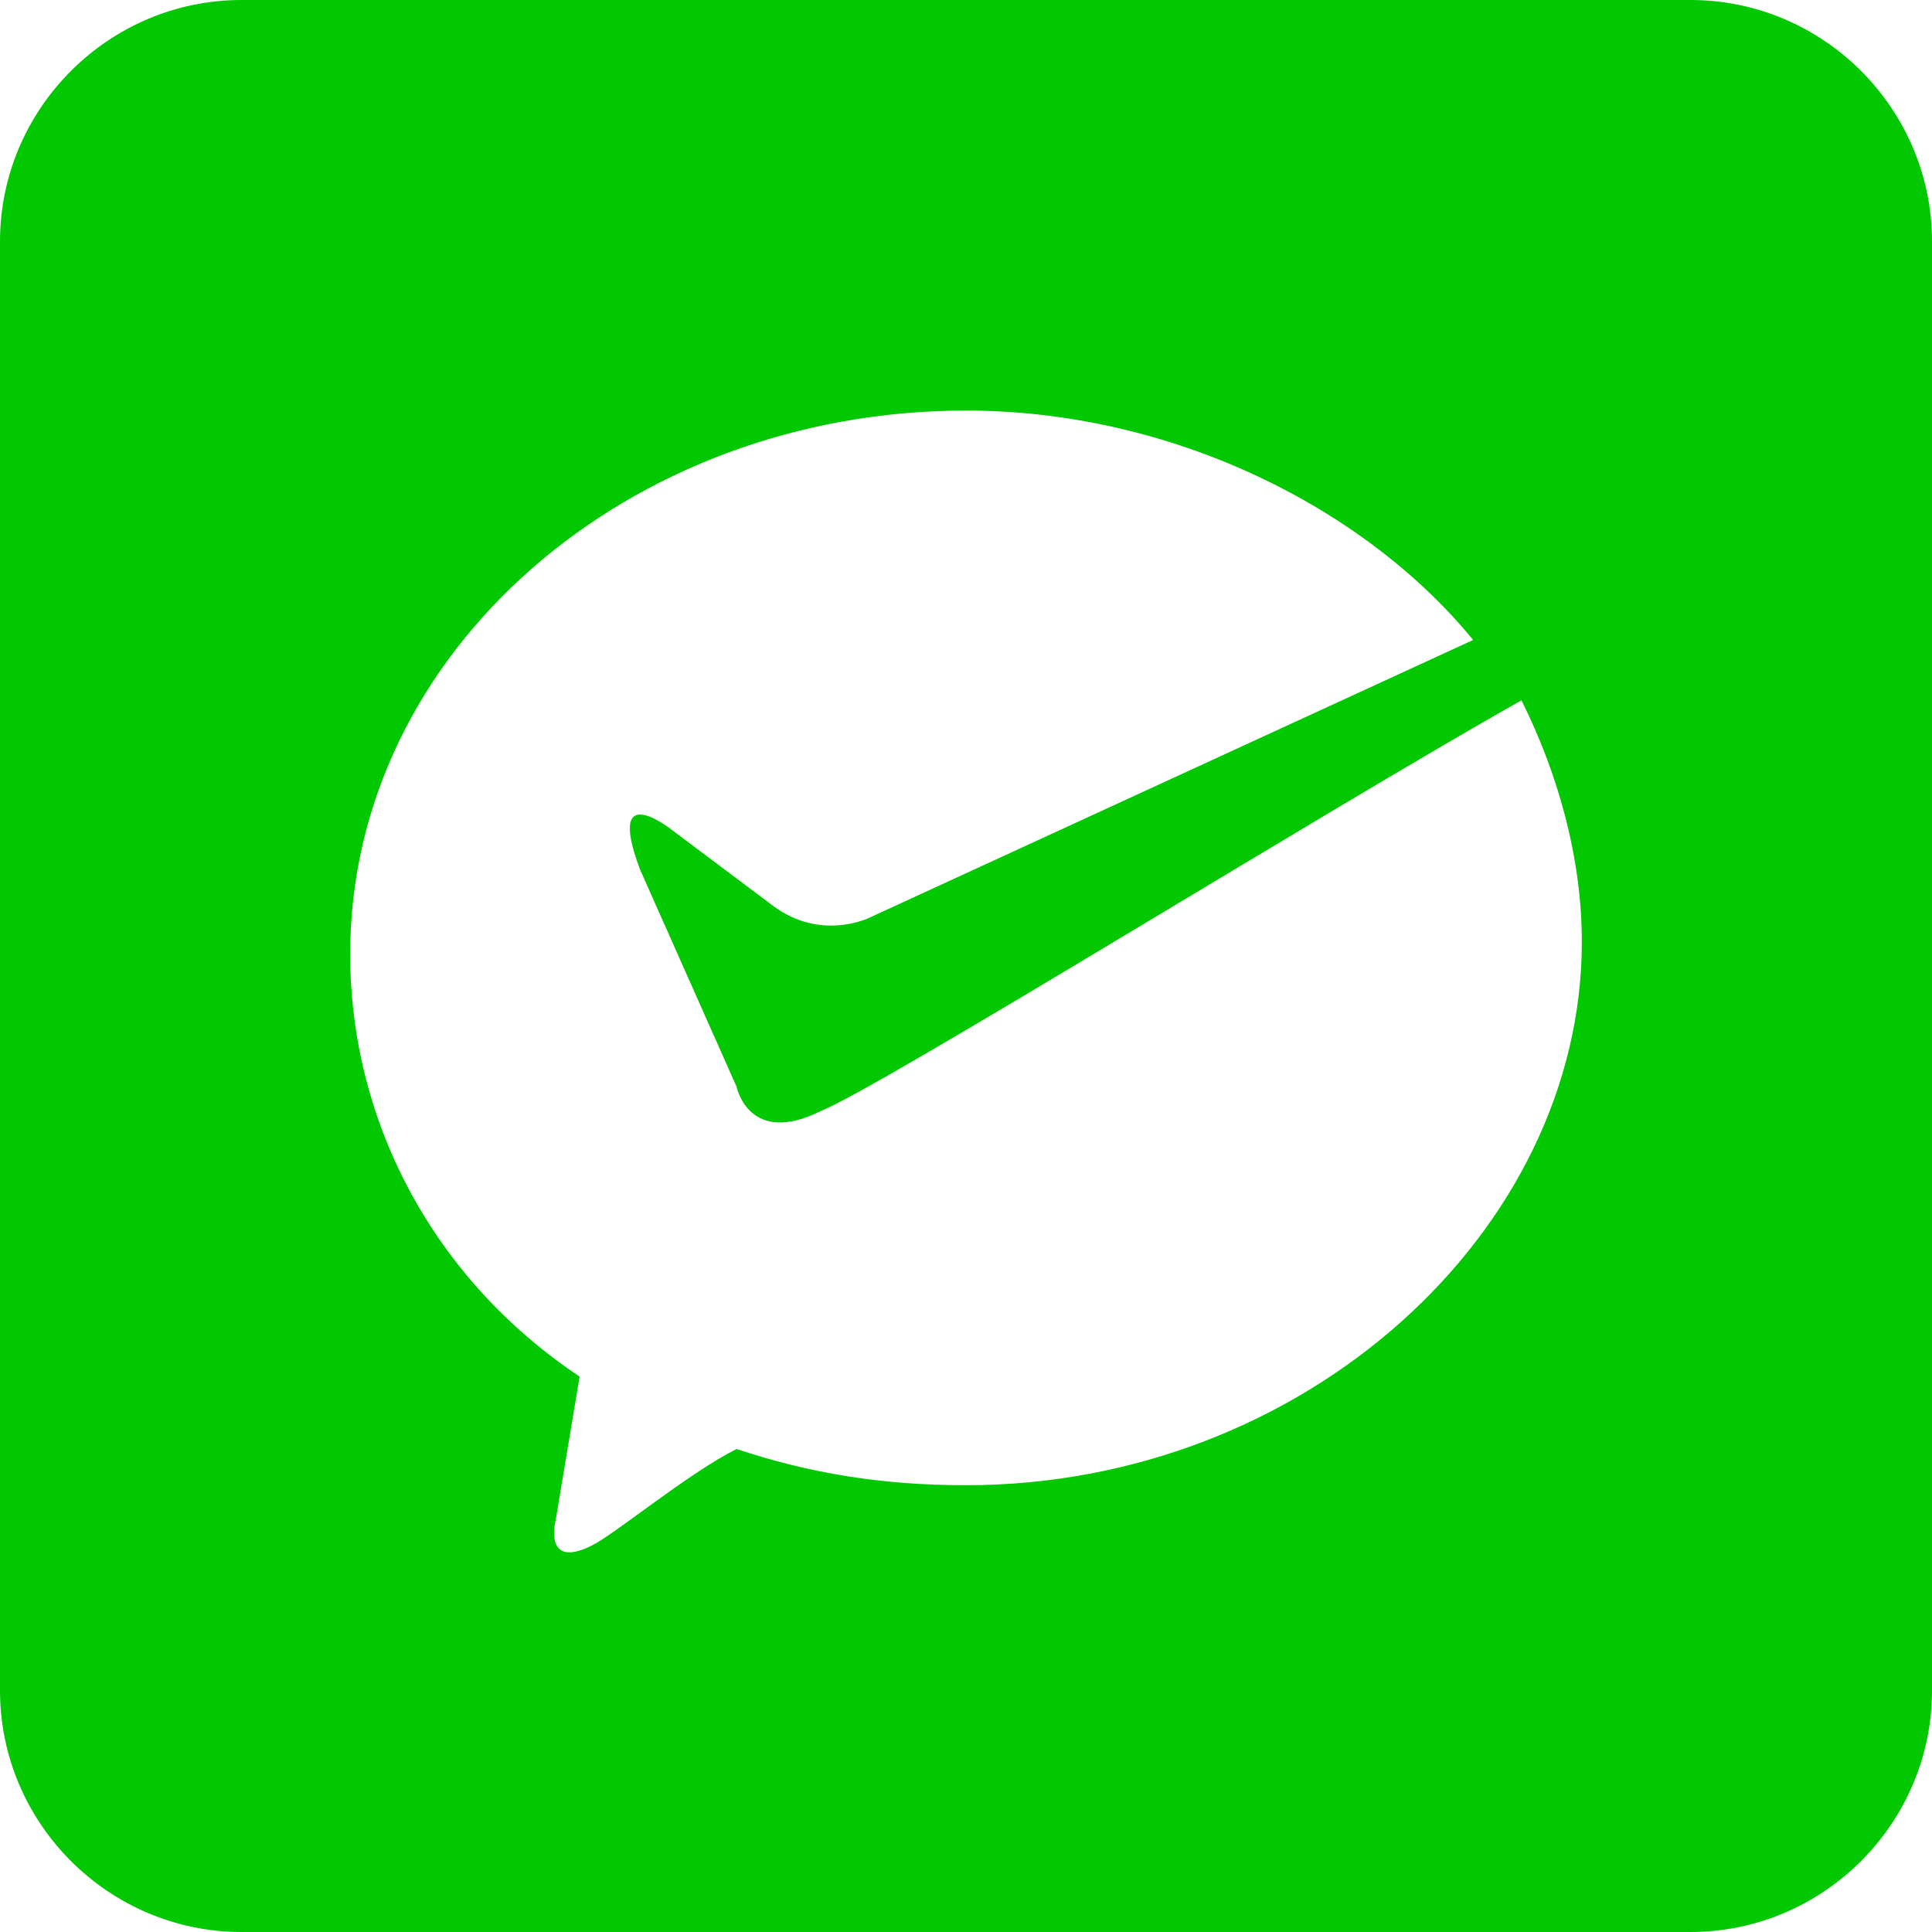 <svg xmlns="http://www.w3.org/2000/svg" xmlns:xlink="http://www.w3.org/1999/xlink" fill="none" version="1.1" width="24" height="24" viewBox="0 0 24 24"><g><path d="M21,0C21,0,3,0,3,0C1.35,0,0,1.35,0,3C0,3,0,21,0,21C0,22.65,1.35,24,3,24C3,24,21,24,21,24C22.65,24,24,22.65,24,21C24,21,24,3,24,3C24,1.35,22.65,0,21,0C21,0,21,0,21,0ZM12,18.45C10.95,18.45,10.05,18.3,9.15,18C8.55,18.3,7.65,19.05,7.35,19.2C6.75,19.5,6.9,18.9,6.9,18.9C6.9,18.9,7.2,17.1,7.2,17.1C5.4,15.9,4.35,13.95,4.35,11.85C4.35,8.1,7.8,5.1,12,5.1C14.55,5.1,16.95,6.3,18.3,7.95C18.3,7.95,10.8,11.4,10.8,11.4C10.8,11.4,10.2,11.7,9.6,11.25C9.6,11.25,8.4,10.35,8.4,10.35C8.4,10.35,7.5,9.6,7.95,10.8C7.95,10.8,9.15,13.5,9.15,13.5C9.15,13.5,9.3,14.25,10.2,13.8C10.95,13.5,16.5,10.05,18.9,8.7C19.35,9.6,19.65,10.65,19.65,11.7C19.65,15.3,16.2,18.45,12,18.45C12,18.45,12,18.45,12,18.45Z" fill="#01C800" fill-opacity="1"/></g></svg>